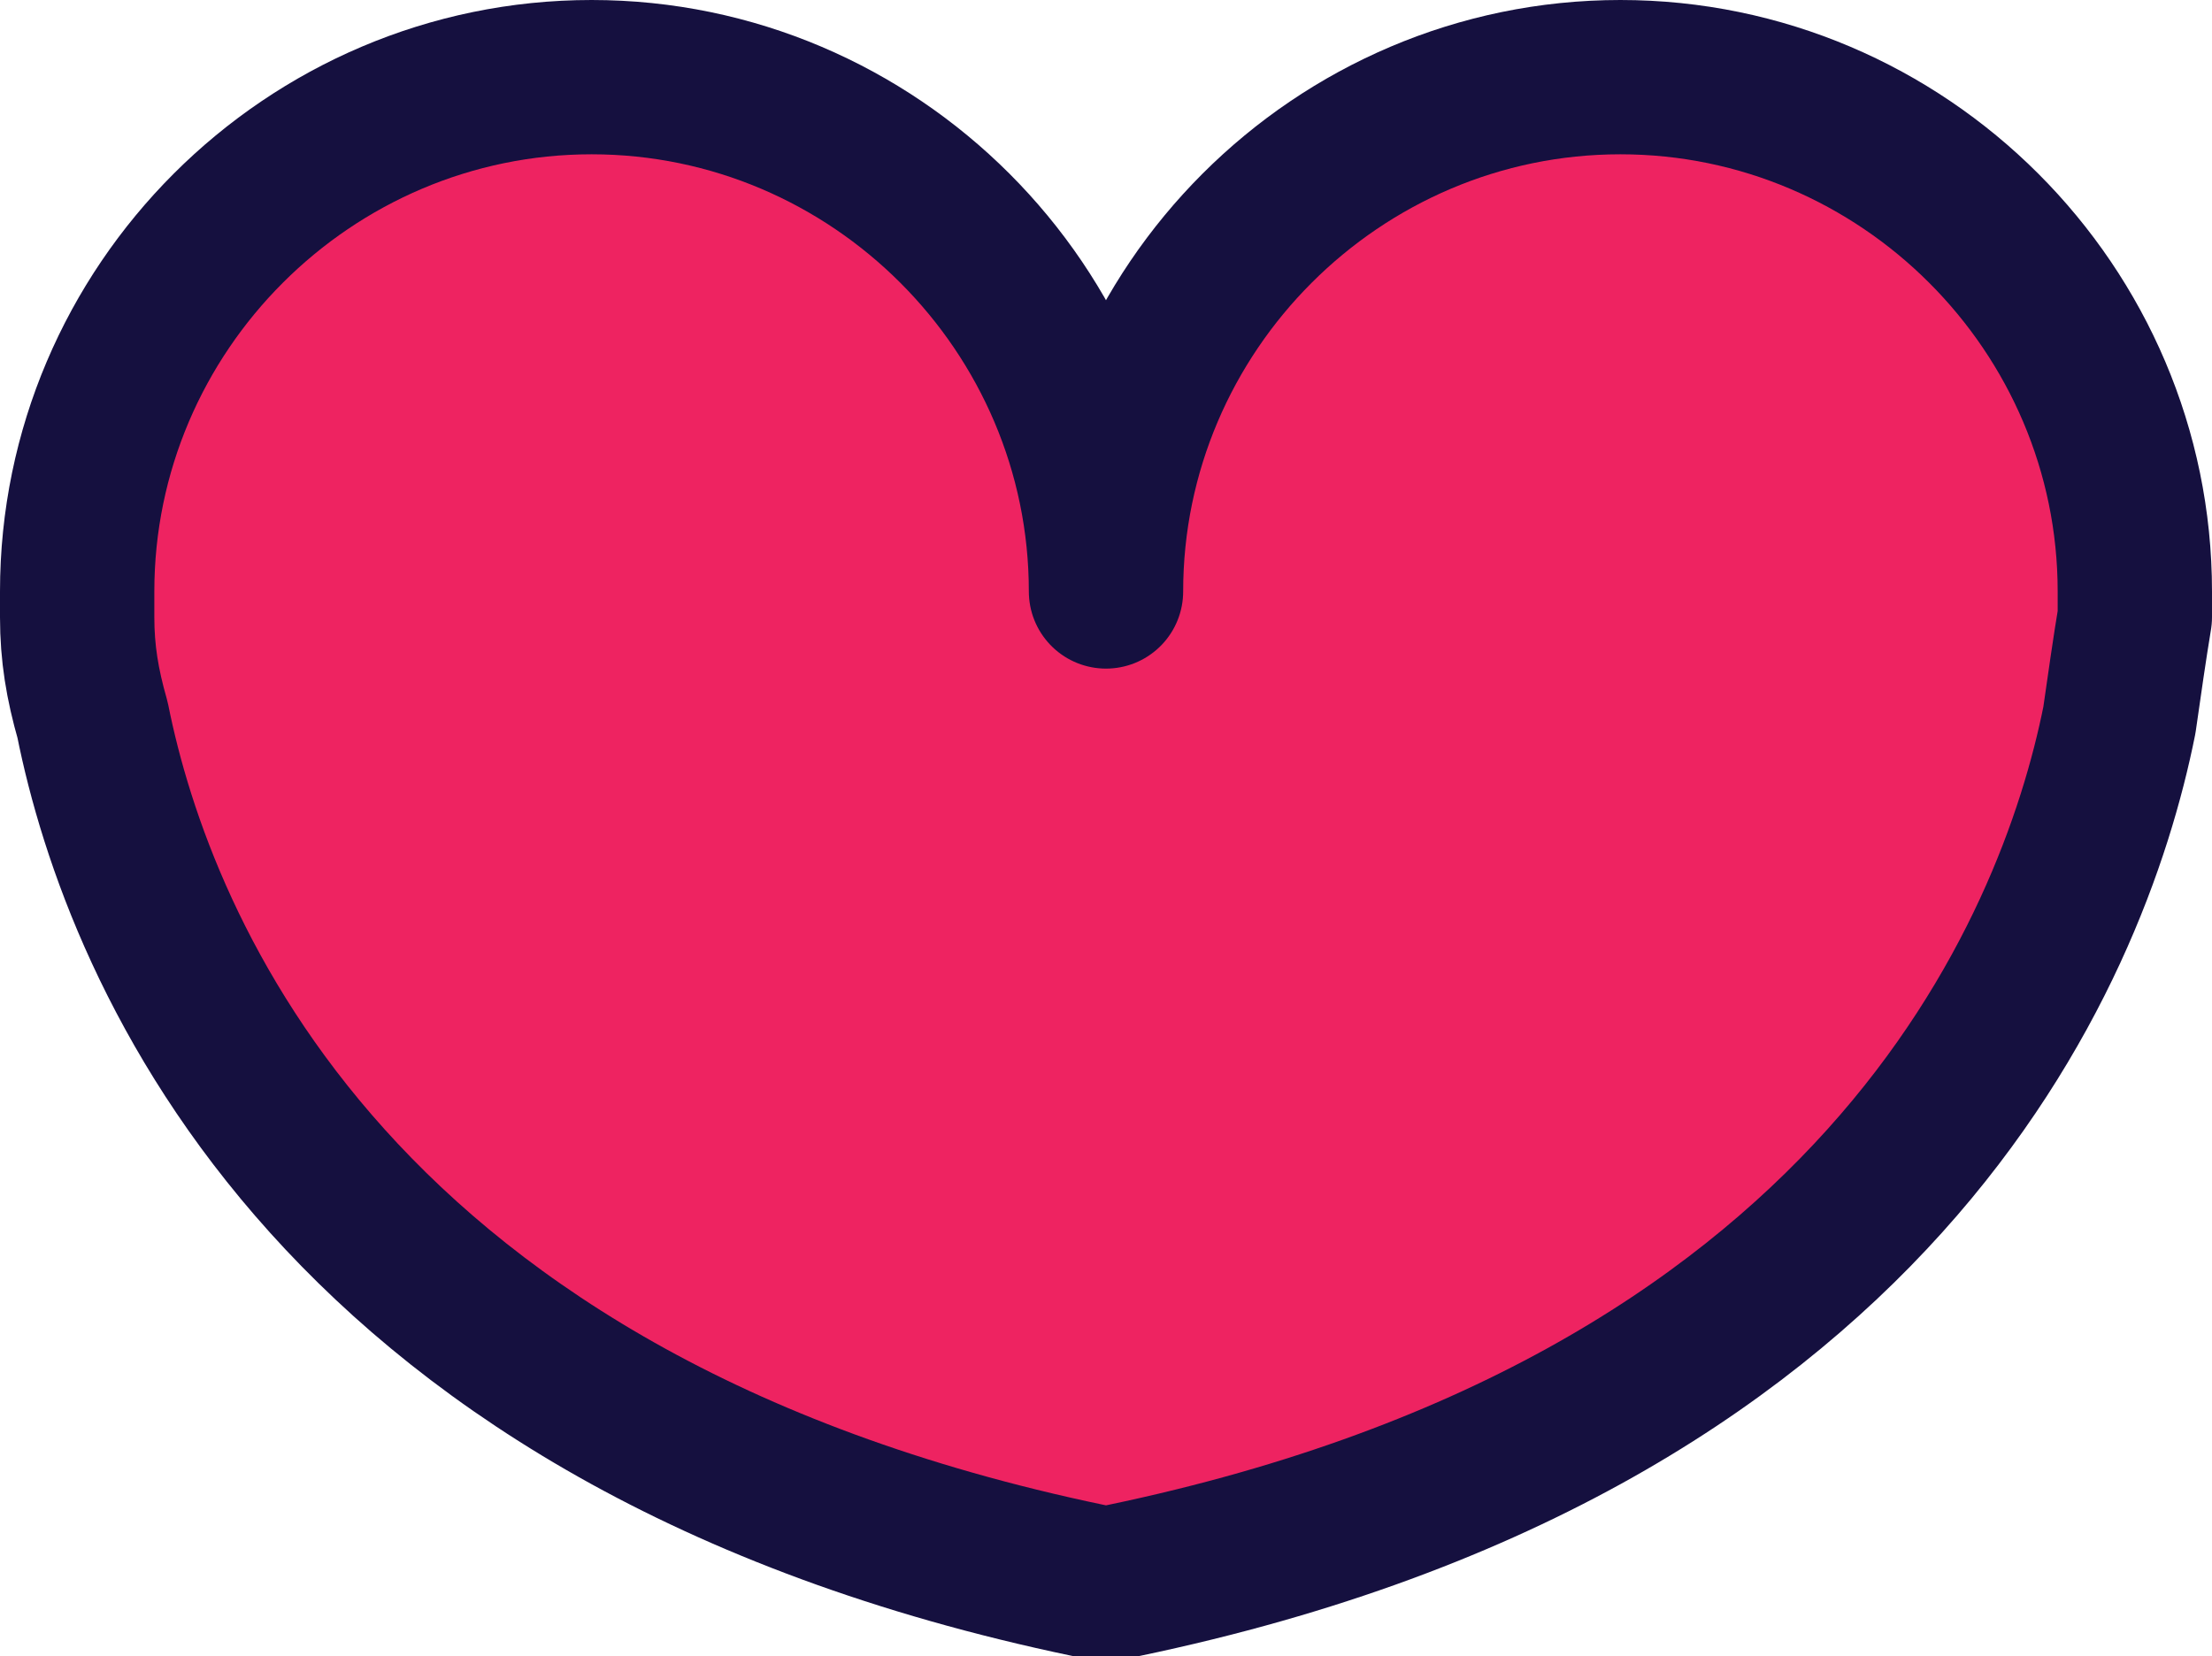 <!-- Generator: Adobe Illustrator 19.0.0, SVG Export Plug-In  -->
<svg version="1.1"
	 xmlns="http://www.w3.org/2000/svg" xmlns:xlink="http://www.w3.org/1999/xlink" xmlns:a="http://ns.adobe.com/AdobeSVGViewerExtensions/3.0/"
	 x="0px" y="0px" width="43px" height="32.2px" viewBox="0 0 43 32.2" style="enable-background:new 0 0 43 32.2;"
	 xml:space="preserve">
<style type="text/css">
	.st0{fill:#EE2361;stroke:#15103F;stroke-width:3;stroke-linecap:round;stroke-linejoin:round;stroke-miterlimit:10;}
</style>
<defs>
</defs>
<path class="st0" d="M41.5,12c0-0.3,0-0.5,0-0.5c0-5.5-4.5-10-10-10c-5.5,0-10,4.5-10,10c0-5.5-4.5-10-10-10c-5.5,0-10,4.5-10,10
	c0,0,0,0.2,0,0.5c0,0.7,0.1,1.3,0.3,2c0.9,4.5,4.7,13.8,19.7,16.8c15-3,18.8-12.3,19.7-16.8C41.3,13.3,41.4,12.6,41.5,12z"/>
</svg>